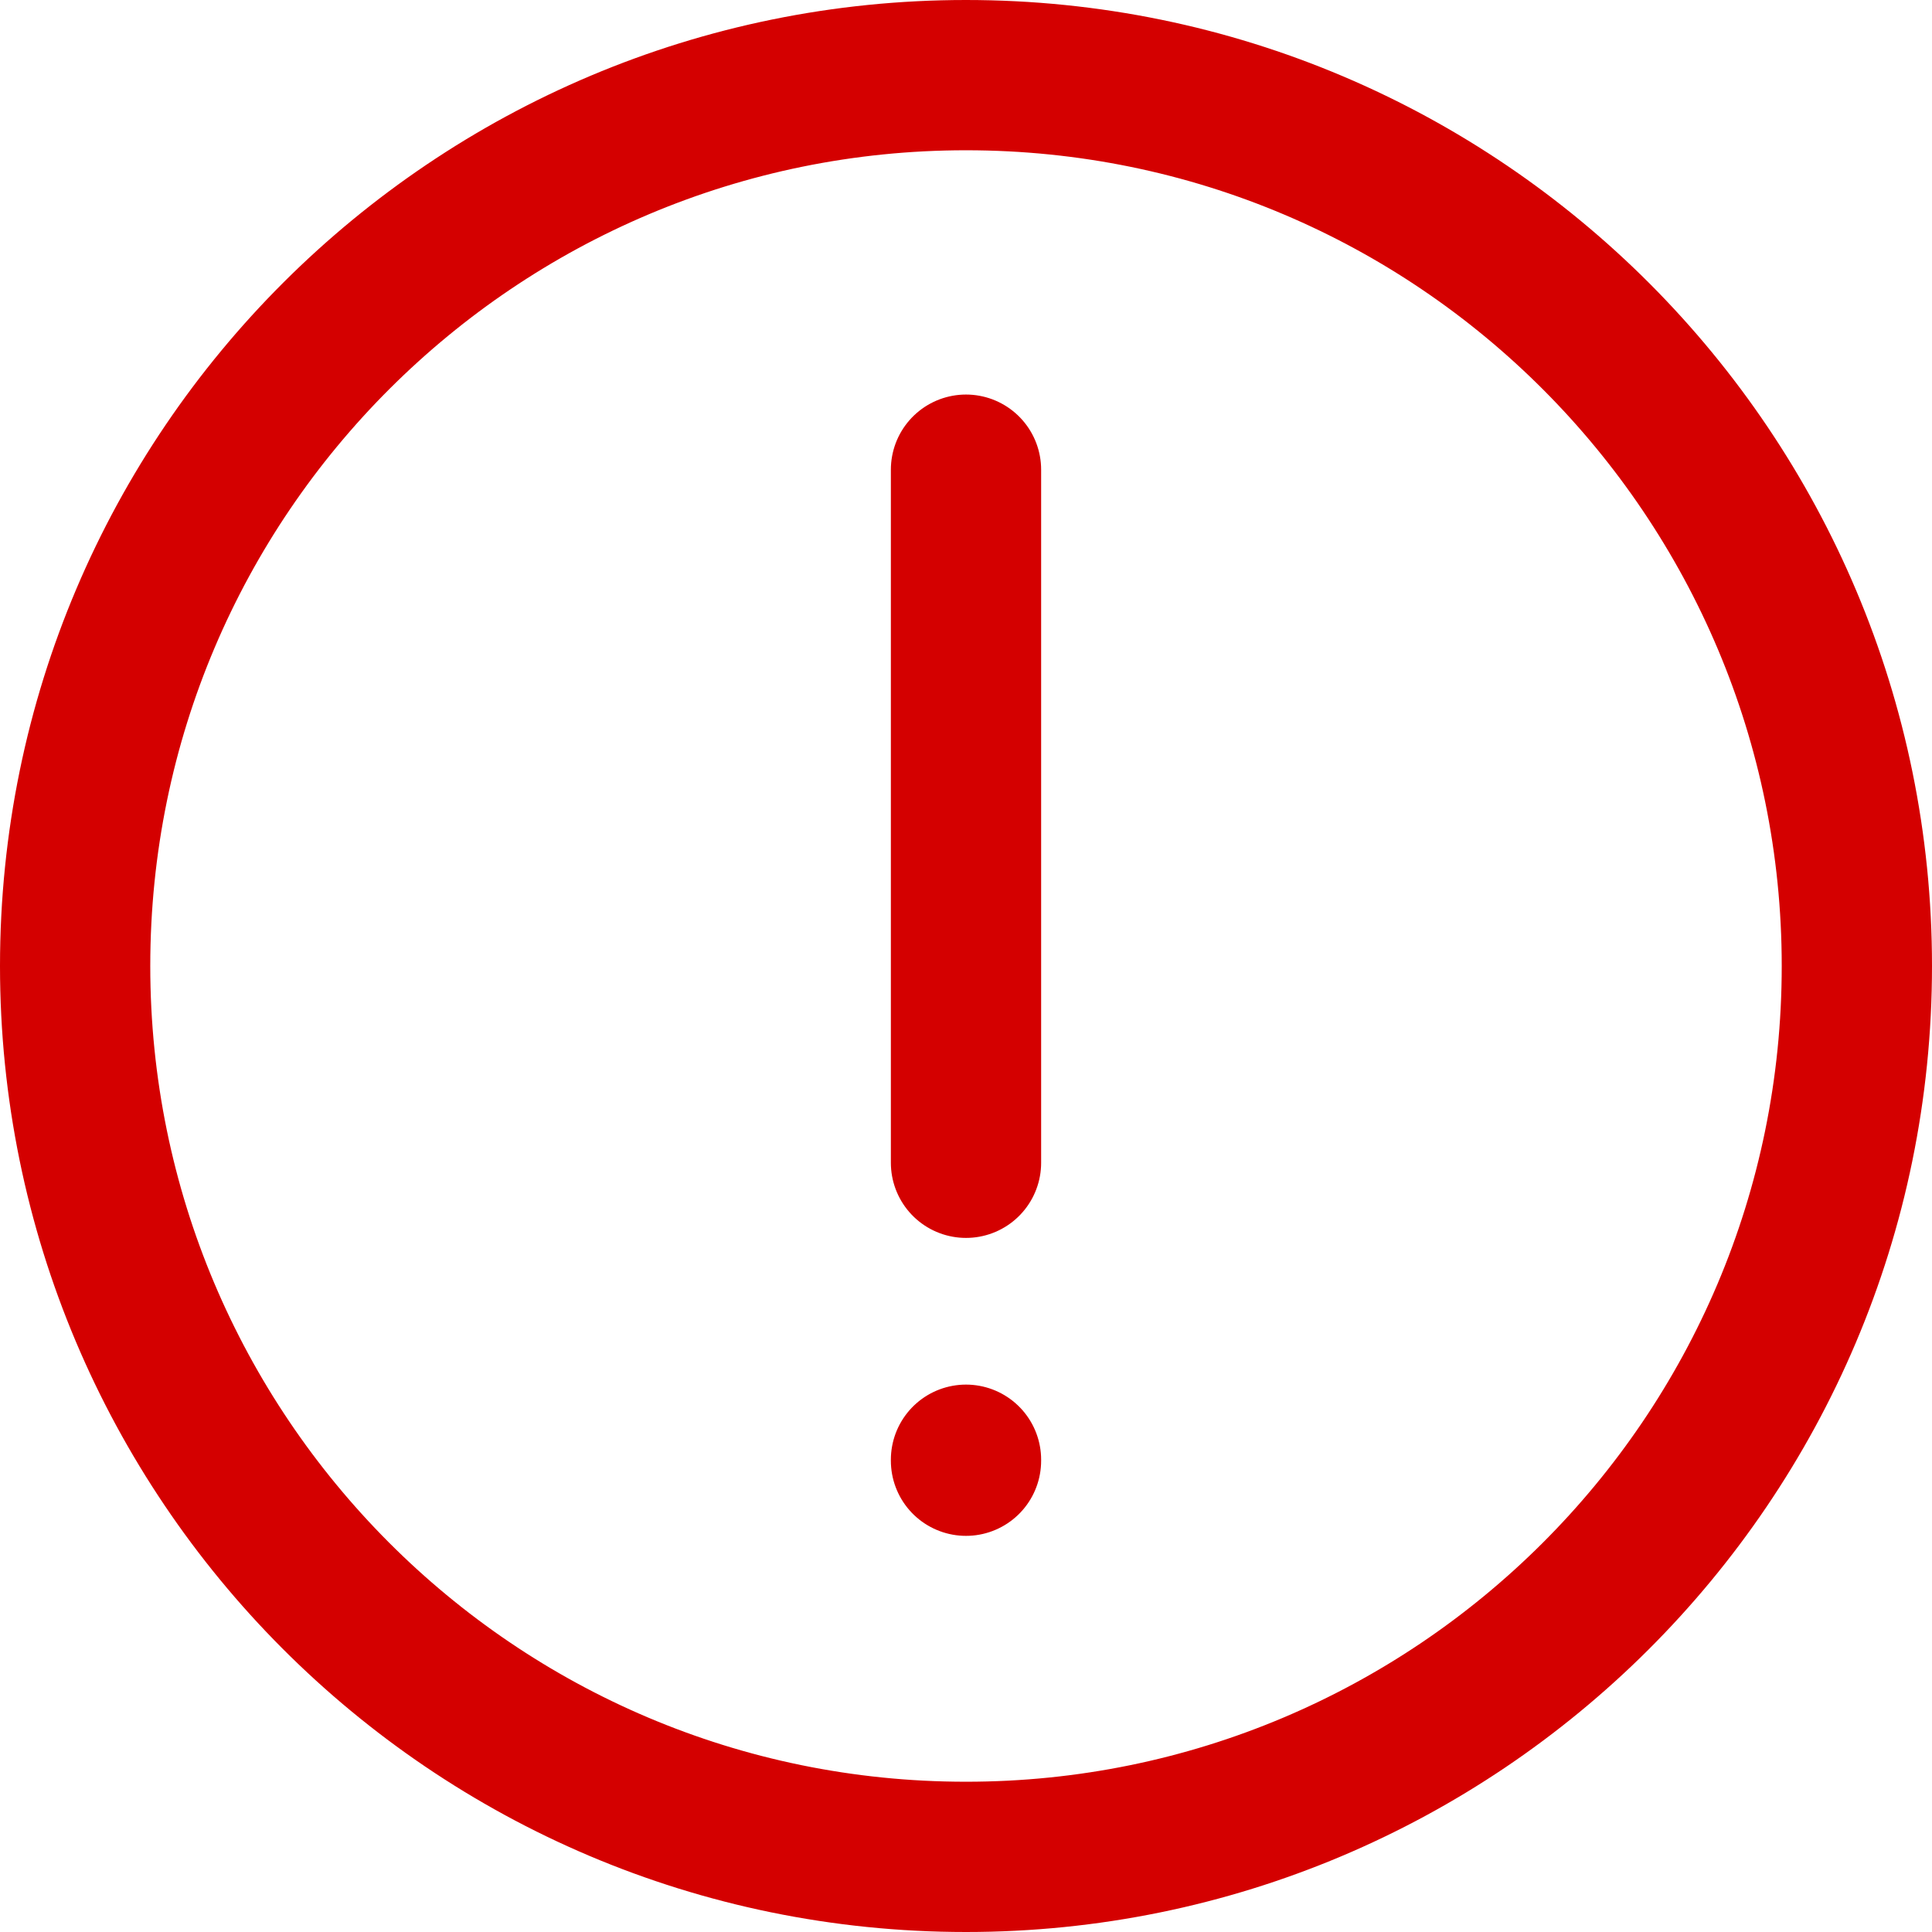 <?xml version="1.0" encoding="UTF-8" standalone="no"?>
<!-- Uploaded to: SVG Repo, www.svgrepo.com, Generator: SVG Repo Mixer Tools -->

<svg
   width="18"
   height="18"
   viewBox="0 0 0.54 0.54"
   fill="none"
   version="1.1"
   id="svg1"
   sodipodi:docname="ico-warning.svg"
   inkscape:version="1.4.2 (ebf0e940d0, 2025-05-08)"
   xmlns:inkscape="http://www.inkscape.org/namespaces/inkscape"
   xmlns:sodipodi="http://sodipodi.sourceforge.net/DTD/sodipodi-0.dtd"
   xmlns="http://www.w3.org/2000/svg"
   xmlns:svg="http://www.w3.org/2000/svg">
  <defs
     id="defs1" />
  <sodipodi:namedview
     id="namedview1"
     pagecolor="#ffffff"
     bordercolor="#000000"
     borderopacity="0.25"
     inkscape:showpageshadow="2"
     inkscape:pageopacity="0.0"
     inkscape:pagecheckerboard="0"
     inkscape:deskcolor="#d1d1d1"
     inkscape:zoom="1"
     inkscape:cx="250.5"
     inkscape:cy="249.5"
     inkscape:window-width="2560"
     inkscape:window-height="1381"
     inkscape:window-x="0"
     inkscape:window-y="0"
     inkscape:window-maximized="1"
     inkscape:current-layer="svg1" />
  <path
     d="m 0.27,0.408 v 2.7693e-4 m 0,-0.277 V 0.325 m 0.249,-0.055 c 0,0.138 -0.112,0.249 -0.249,0.249 -0.138,0 -0.249,-0.112 -0.249,-0.249 0,-0.138 0.112,-0.249 0.249,-0.249 0.138,0 0.249,0.112 0.249,0.249 z"
     stroke="#000000"
     stroke-width="0.042"
     stroke-linecap="round"
     stroke-linejoin="round"
     id="path1"
     style="stroke:#d40000" />
</svg>
